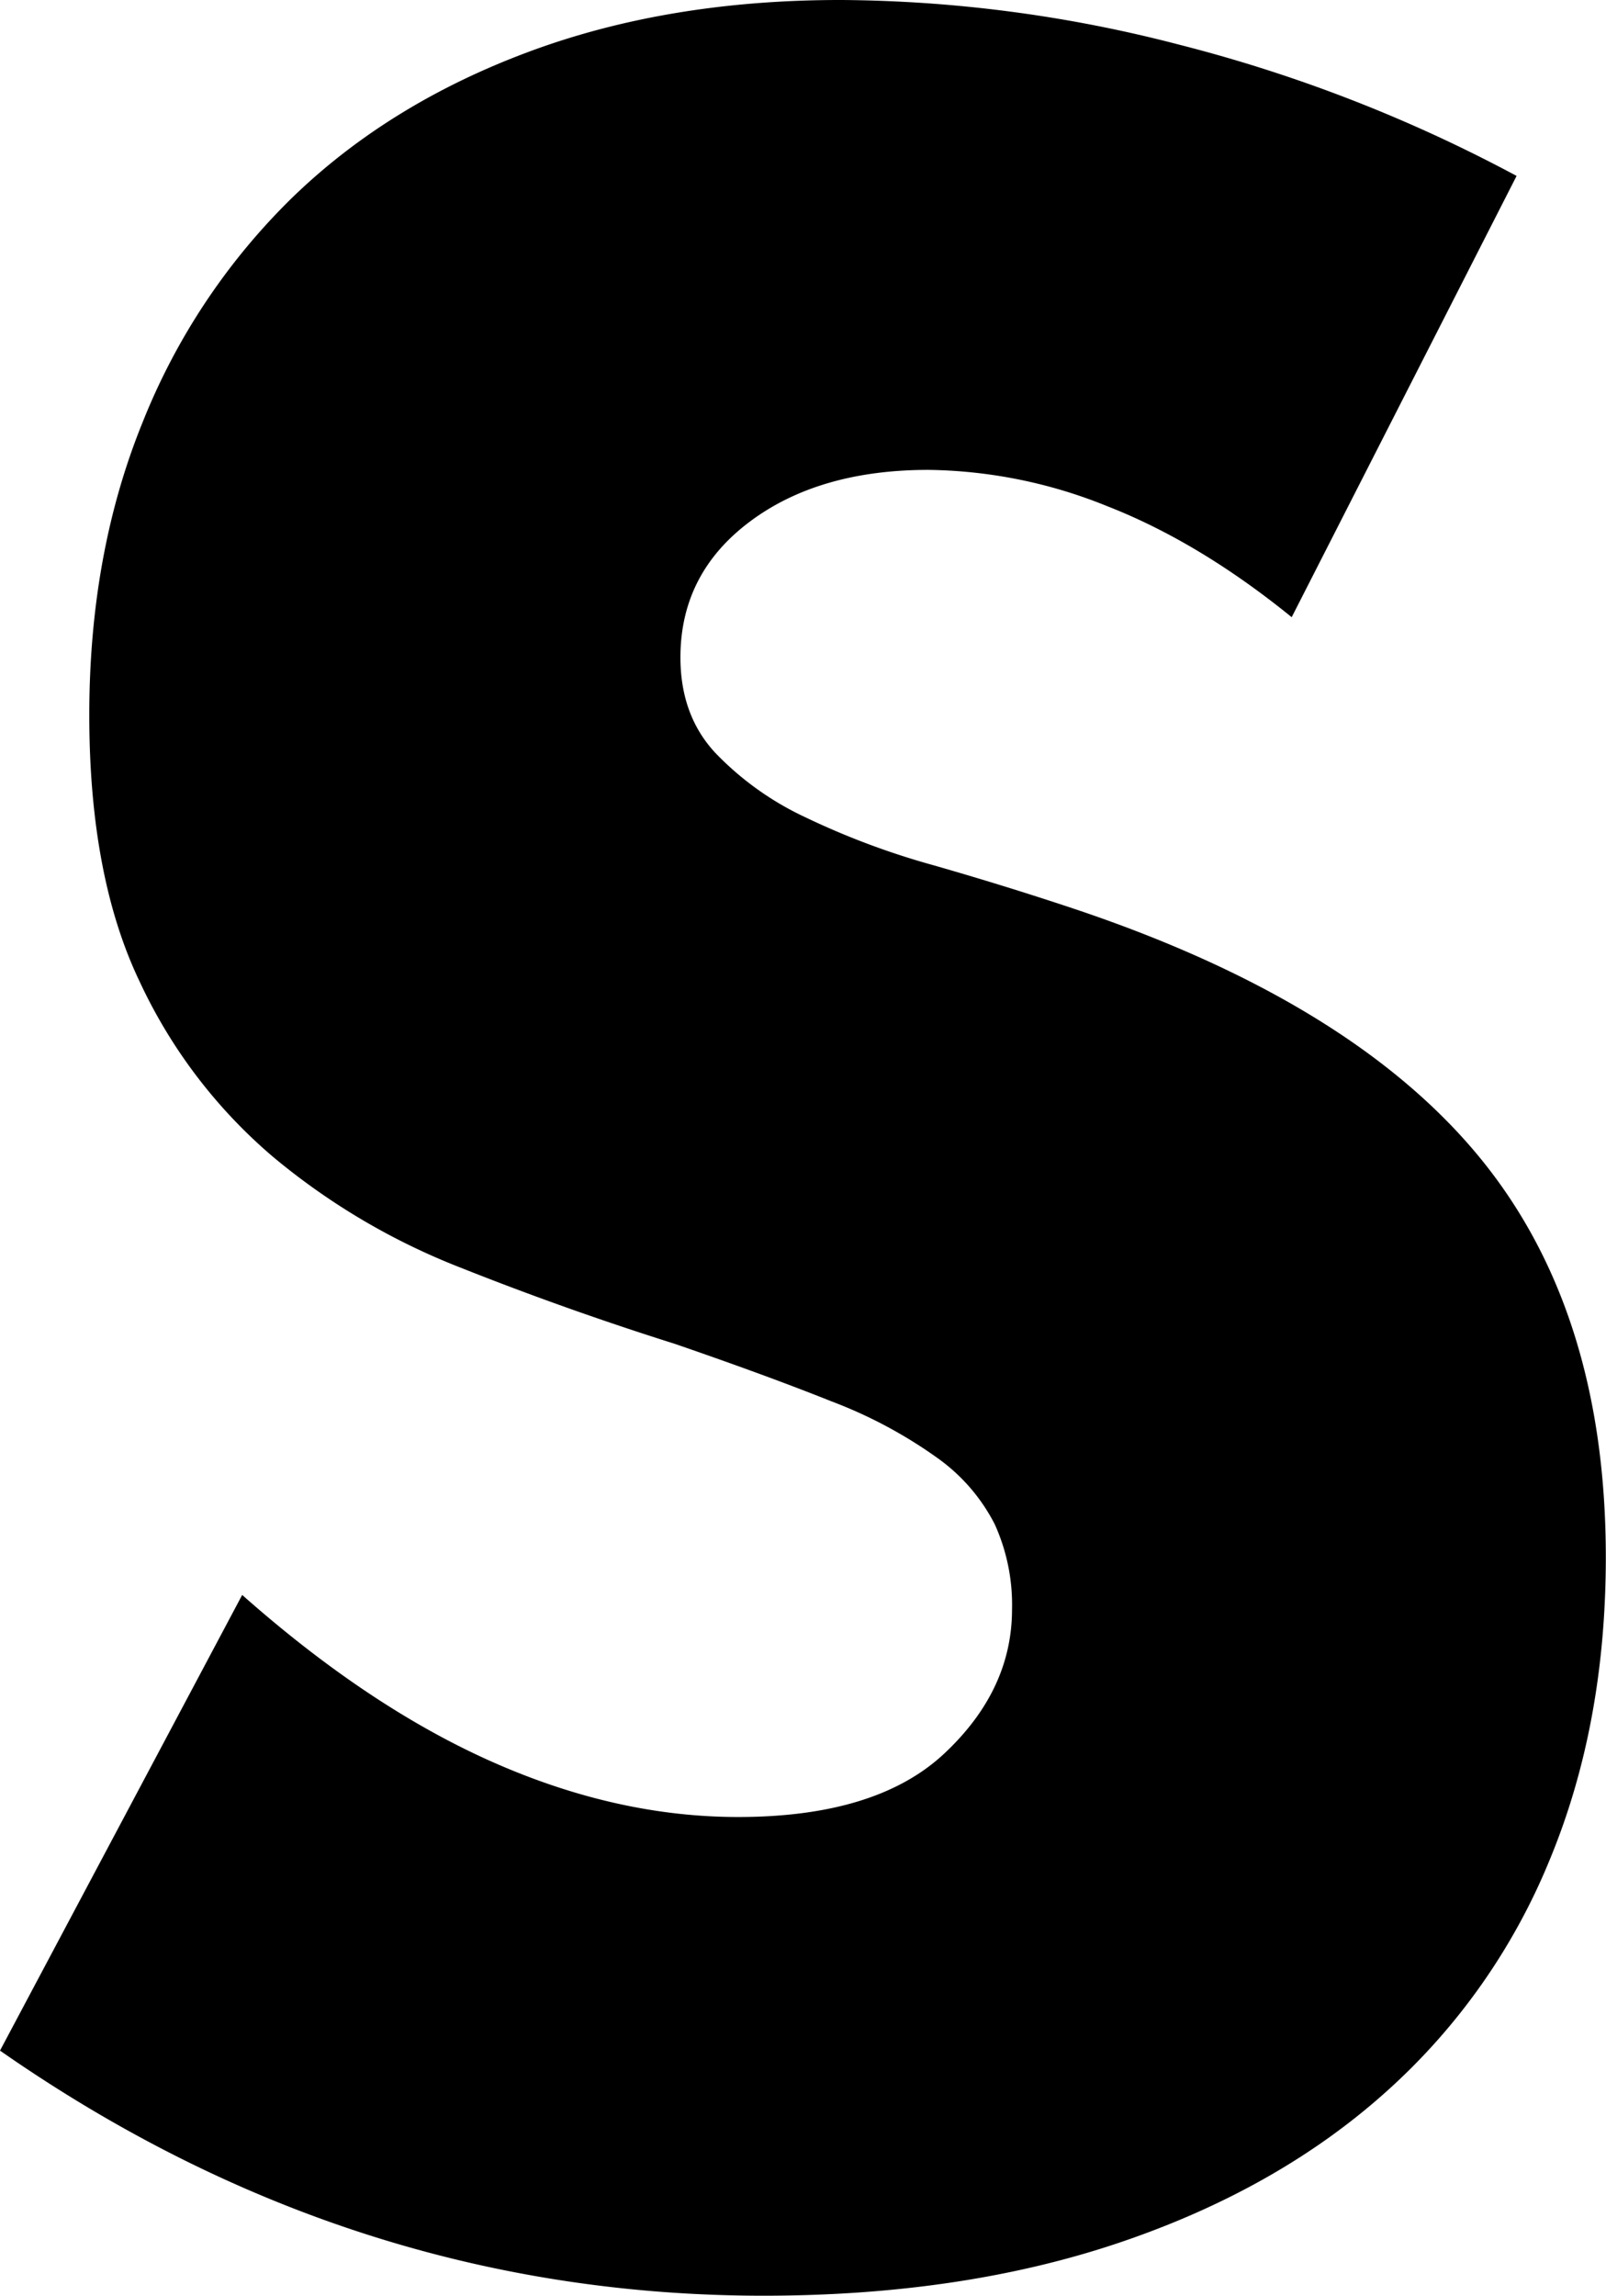 <svg xmlns="http://www.w3.org/2000/svg" viewBox="0 0 265.65 379.63"><title>logo</title><g id="Layer_2" data-name="Layer 2"><g id="Layer_1-2" data-name="Layer 1"><path d="M213.66,102.06q-15.27-12.4-30.52-18.36a81.13,81.13,0,0,0-29.57-6q-18.13,0-29.57,8.58t-11.45,22.42q0,9.55,5.72,15.74a49.79,49.79,0,0,0,15,10.73,127.53,127.53,0,0,0,21,7.87q11.68,3.34,23.13,7.15,45.78,15.27,67,40.78t21.22,66.53q0,27.67-9.3,50.08A104.44,104.44,0,0,1,229.16,346q-17.89,16-43.88,24.8t-58.9,8.82Q58.18,379.63,0,339.09l40.06-75.35q21,18.6,41.49,27.66t40.54,9.06q22.89,0,34.1-10.49t11.21-23.85a32.23,32.23,0,0,0-2.86-14.07,30.51,30.51,0,0,0-9.54-11,76.54,76.54,0,0,0-17.41-9.3q-10.73-4.29-26-9.54-18.13-5.72-35.53-12.64a111.6,111.6,0,0,1-31-18.36,85.21,85.21,0,0,1-21.94-28.85q-8.35-17.4-8.35-44.12t8.82-48.41a107.52,107.52,0,0,1,24.8-37.2q16-15.49,39.11-24.08T139.26,0a226.65,226.65,0,0,1,55.8,7.39,246.53,246.53,0,0,1,55.8,21.7Z"/></g></g></svg>